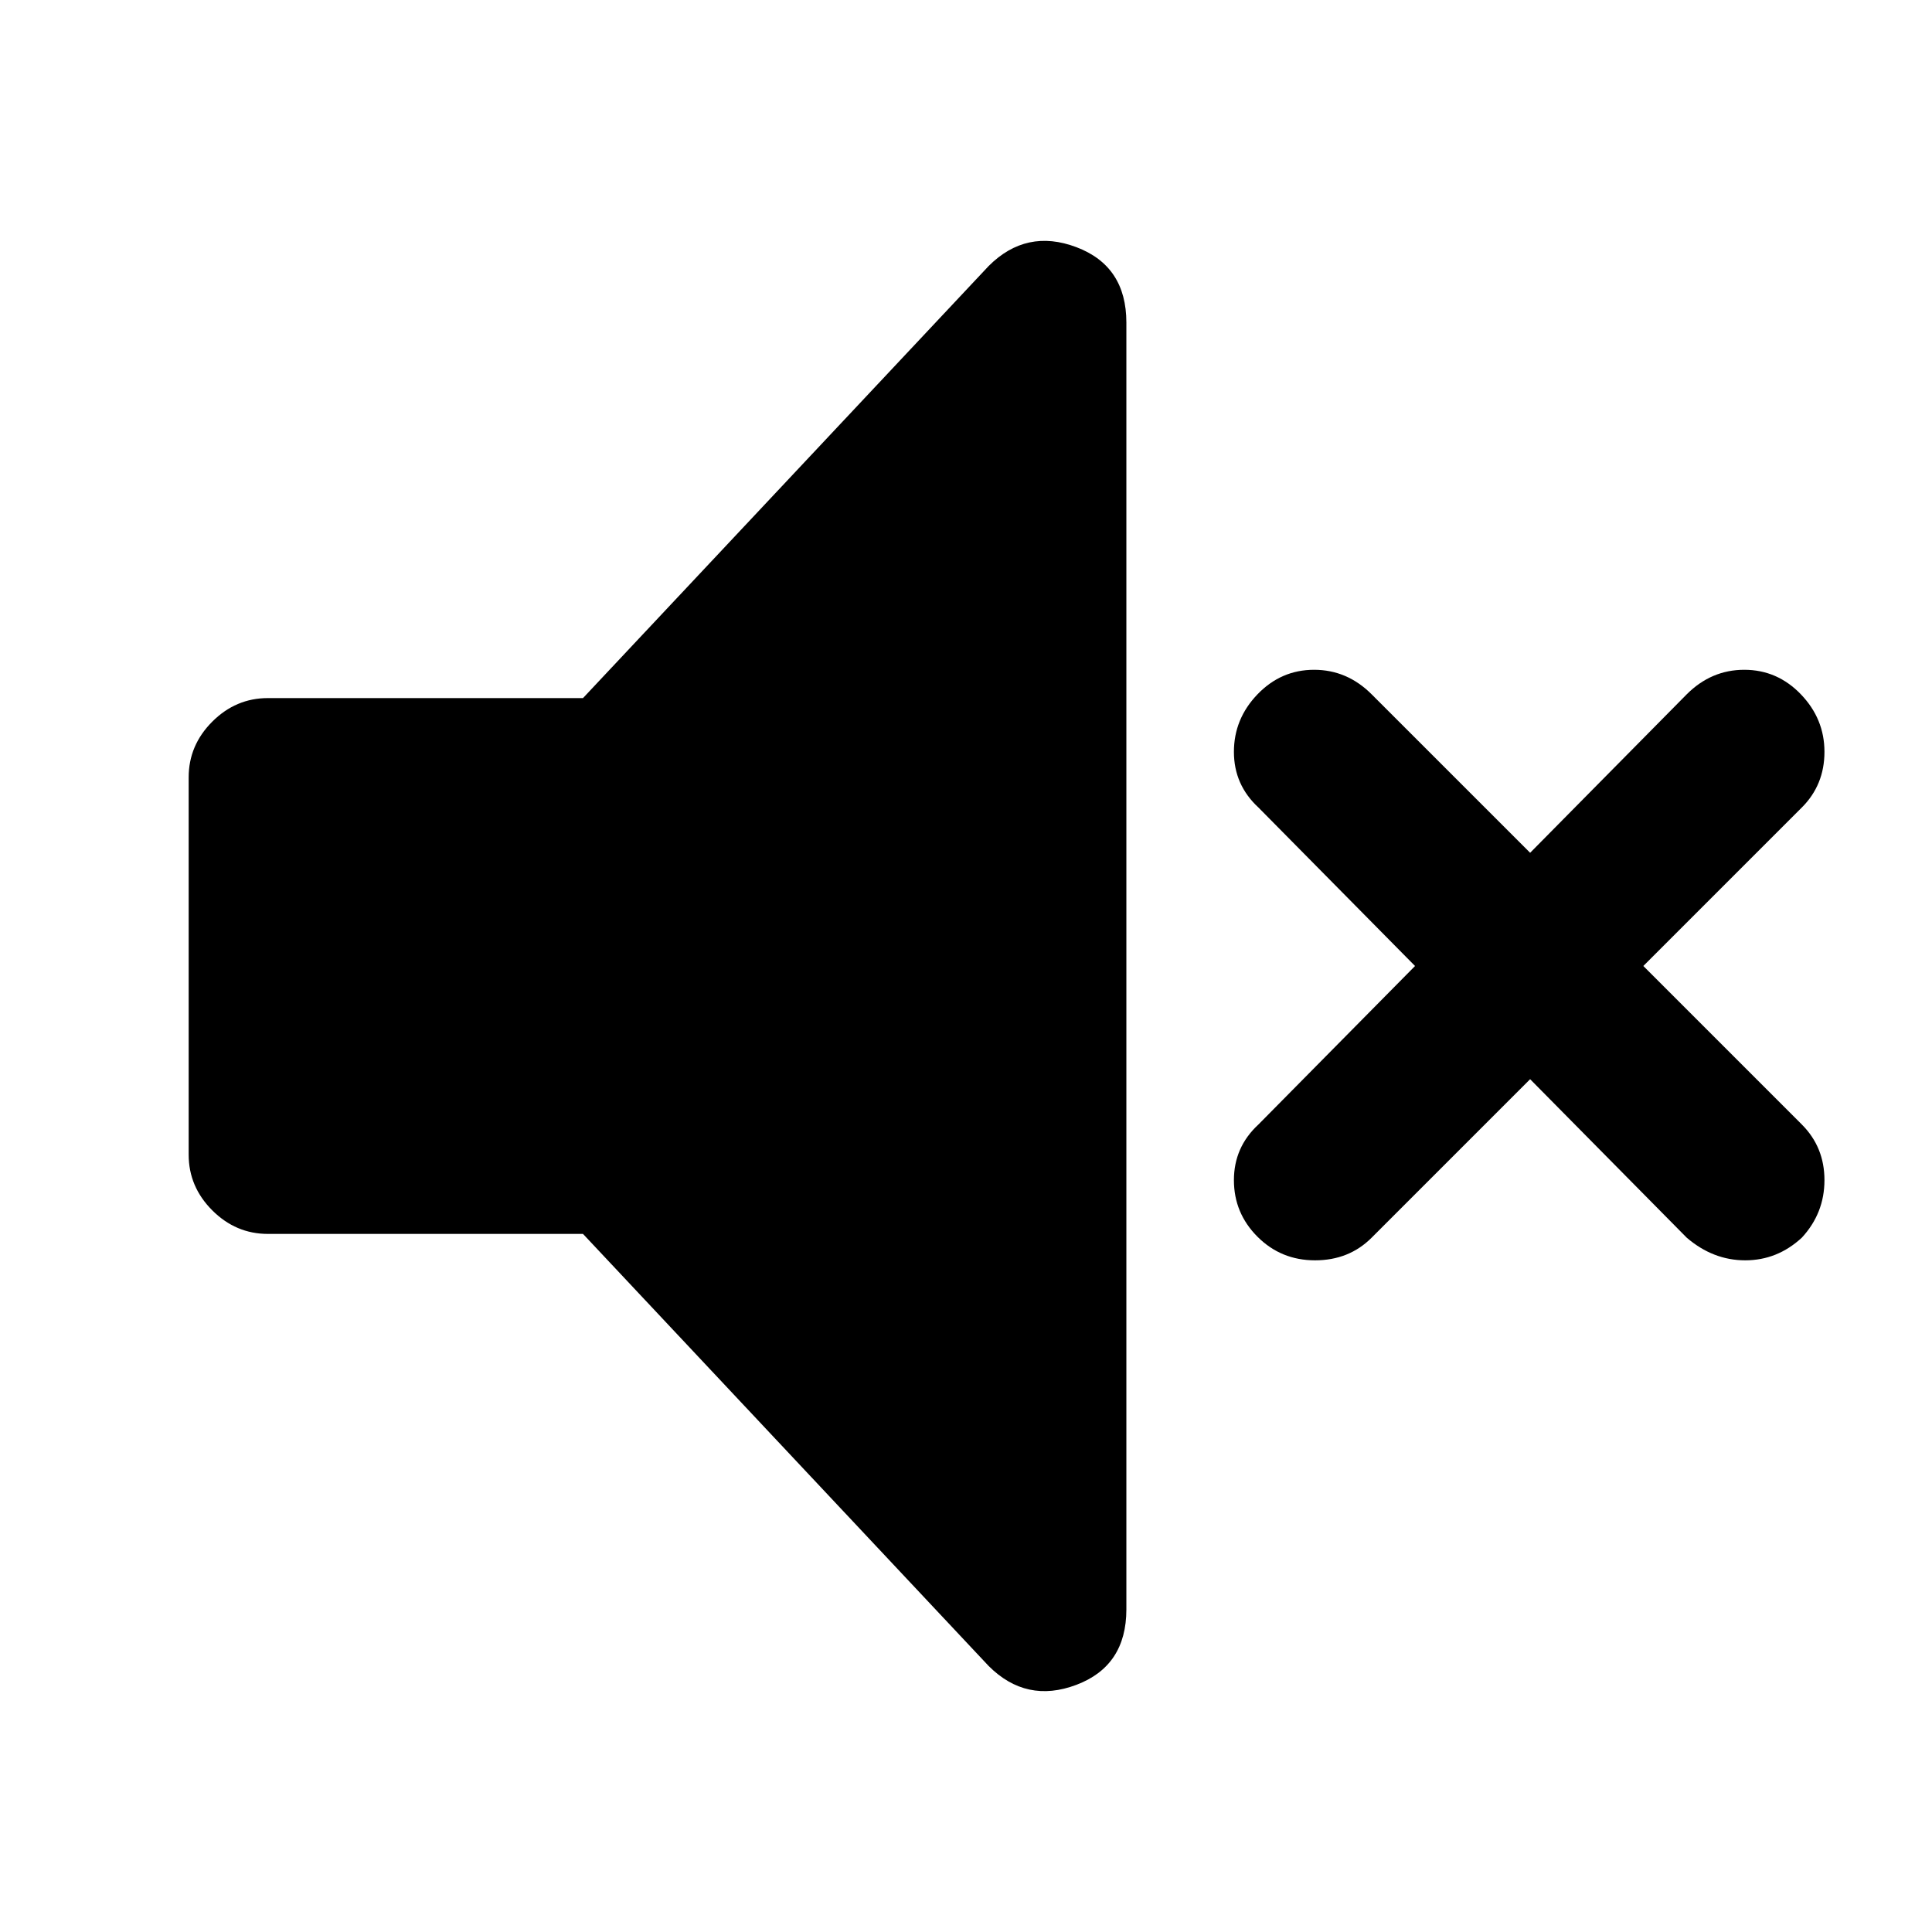 <svg xmlns="http://www.w3.org/2000/svg" viewBox="0 -1920 2048 2048">
	<path d="M1910 -608Q1884 -584 1850 -584Q1816 -584 1788 -608L1622 -776L1454 -608Q1430 -584 1394 -584Q1358 -584 1333 -609Q1308 -634 1308 -669Q1308 -704 1334 -728L1500 -896L1334 -1064Q1308 -1088 1308 -1123Q1308 -1158 1333 -1184Q1358 -1210 1393 -1210Q1428 -1210 1454 -1184L1622 -1016L1788 -1184Q1814 -1210 1849 -1210Q1884 -1210 1909 -1184Q1934 -1158 1934 -1123Q1934 -1088 1910 -1064L1742 -896L1910 -728Q1934 -704 1934 -669Q1934 -634 1910 -608ZM1194 -1578V-214Q1194 -154 1141 -134Q1088 -114 1048 -154L618 -612H284Q250 -612 225 -637Q200 -662 200 -696V-1096Q200 -1130 225 -1155Q250 -1180 284 -1180H618L1048 -1638Q1088 -1678 1141 -1658Q1194 -1638 1194 -1578Z"/>
</svg>